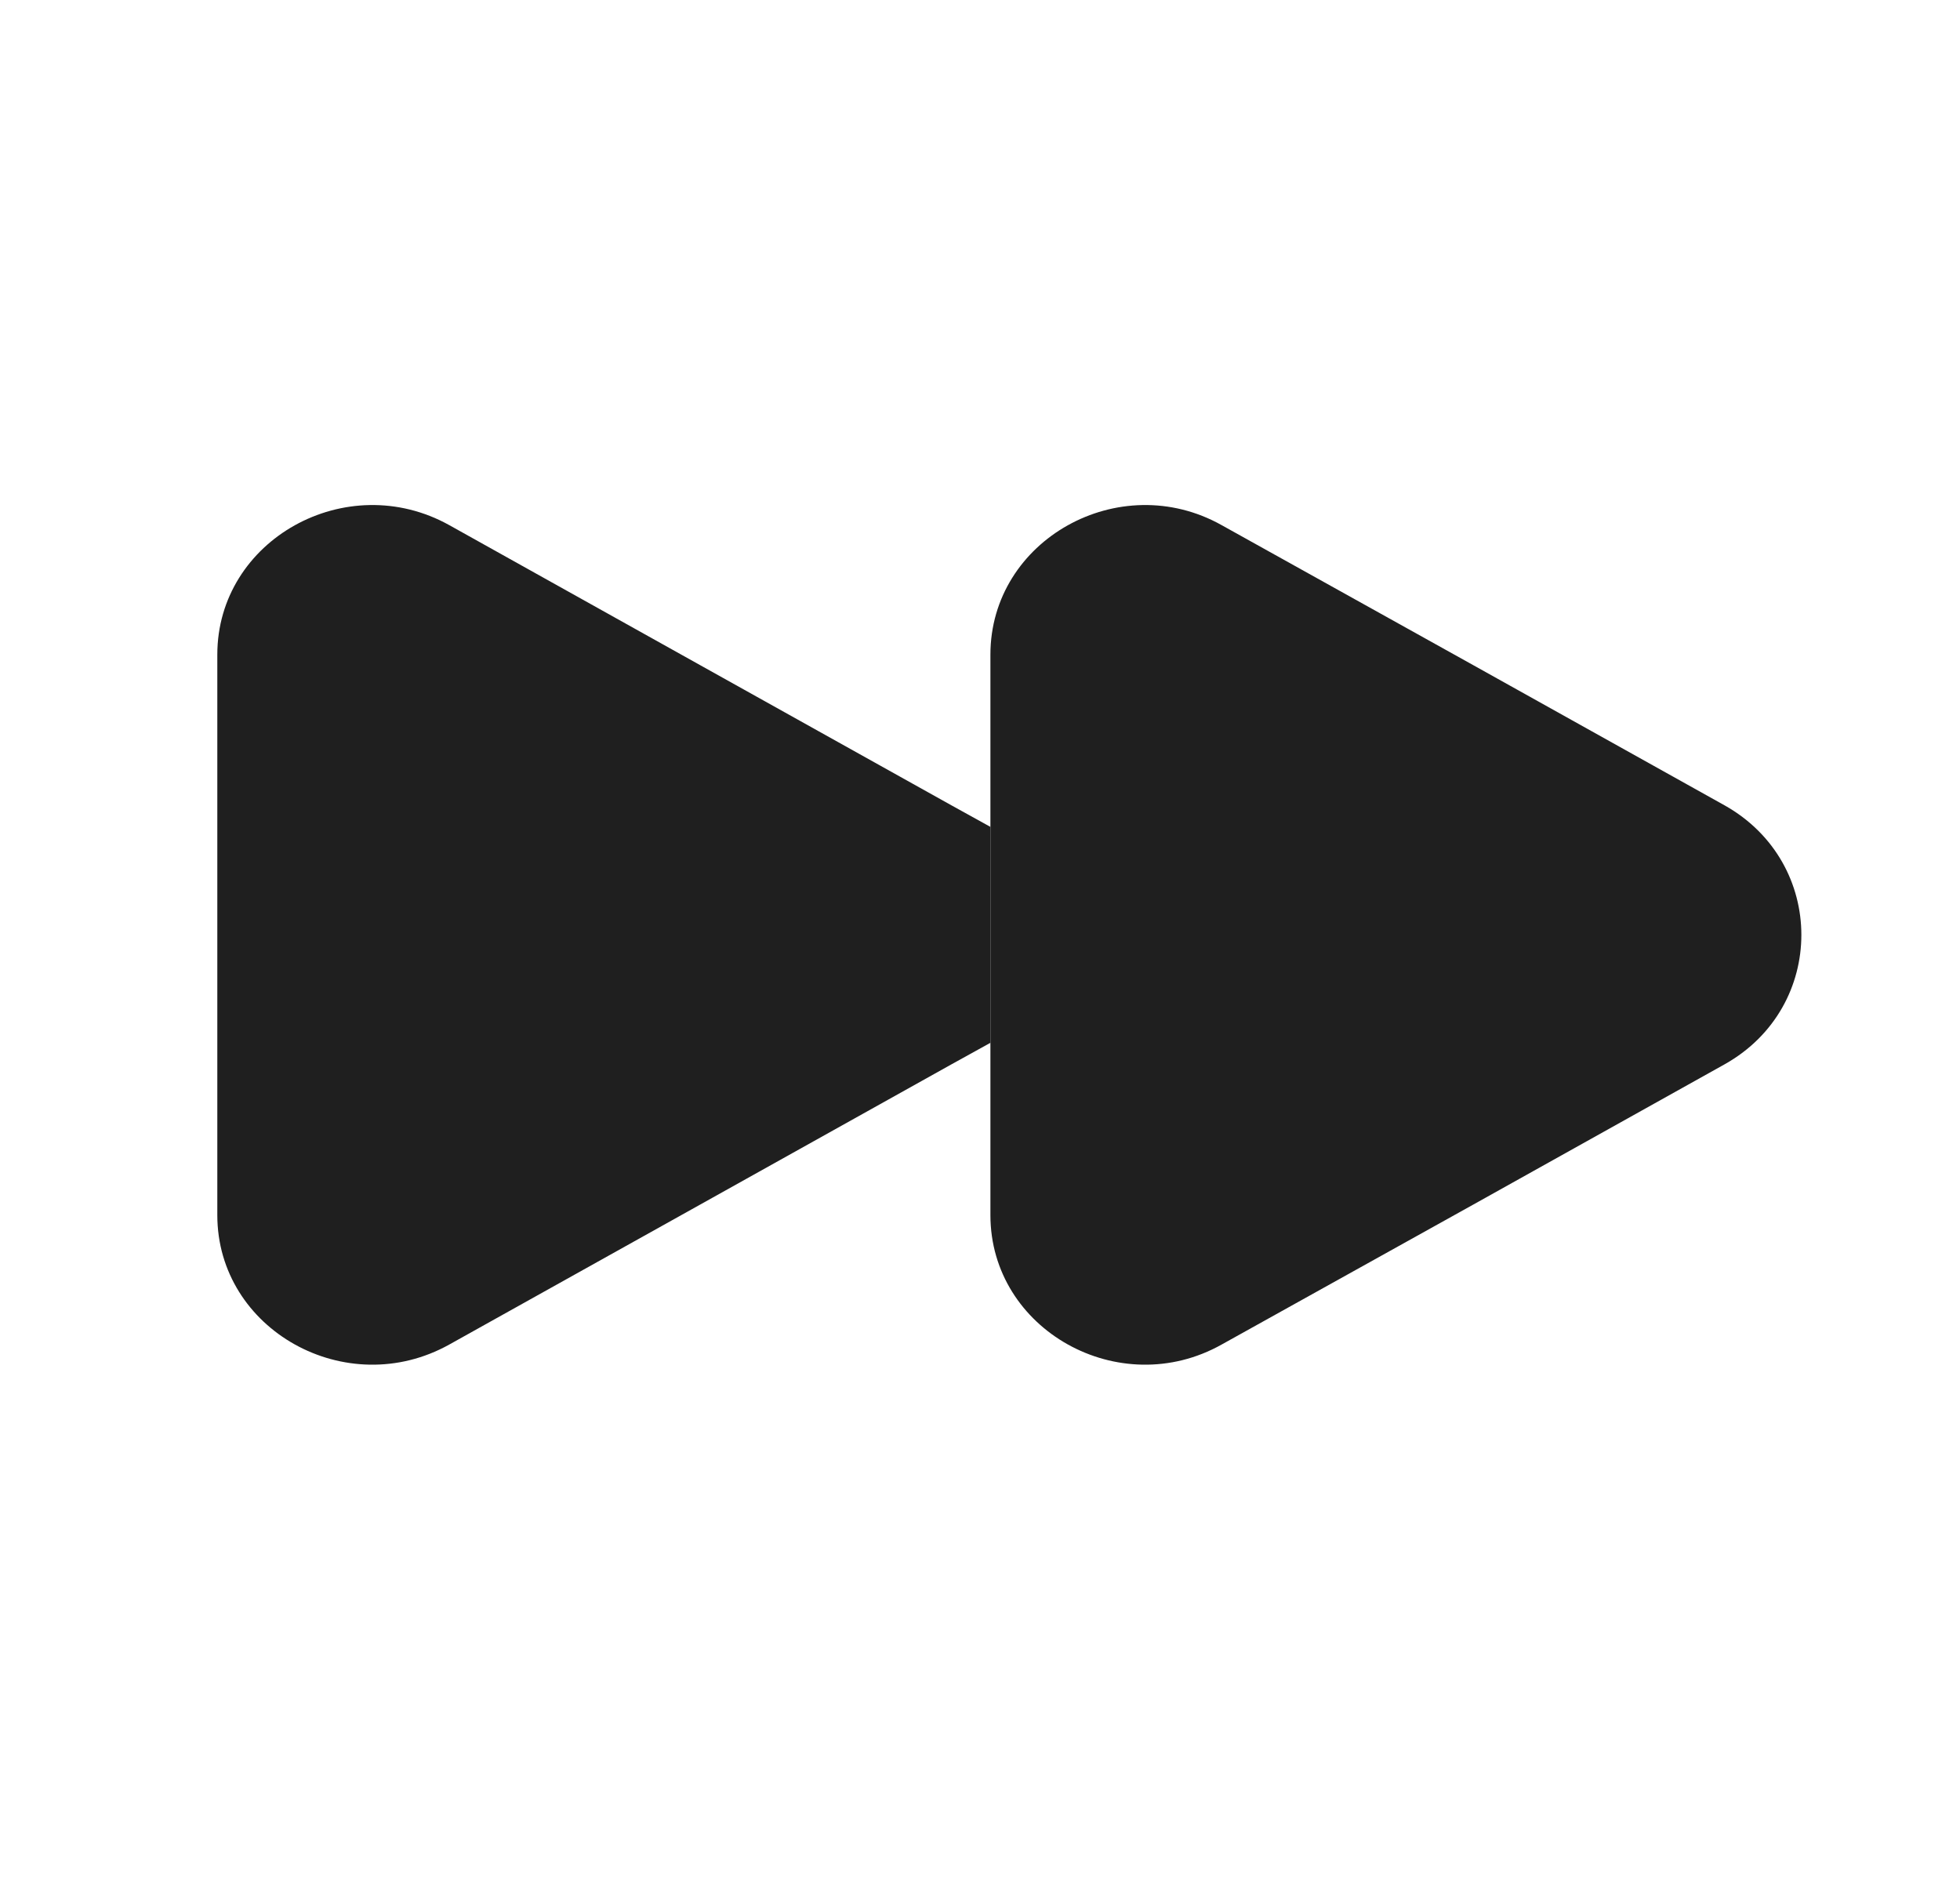 <svg width="32" height="31" viewBox="0 0 32 31" fill="none" xmlns="http://www.w3.org/2000/svg">
<path d="M3.548 10.687V19.837C3.548 21.712 5.656 22.887 7.337 21.949L11.437 19.662L15.537 17.374L16.17 17.024V13.499L15.537 13.149L11.437 10.862L7.337 8.574C5.656 7.637 3.548 8.812 3.548 10.687Z" fill="#1F1F1F"/>
<path d="M16.17 10.687V19.837C16.17 21.712 18.278 22.887 19.947 21.949L24.059 19.662L28.159 17.374C29.827 16.437 29.827 14.087 28.159 13.149L24.059 10.862L19.947 8.574C18.278 7.637 16.17 8.812 16.17 10.687Z" fill="#1F1F1F"/>
</svg>
